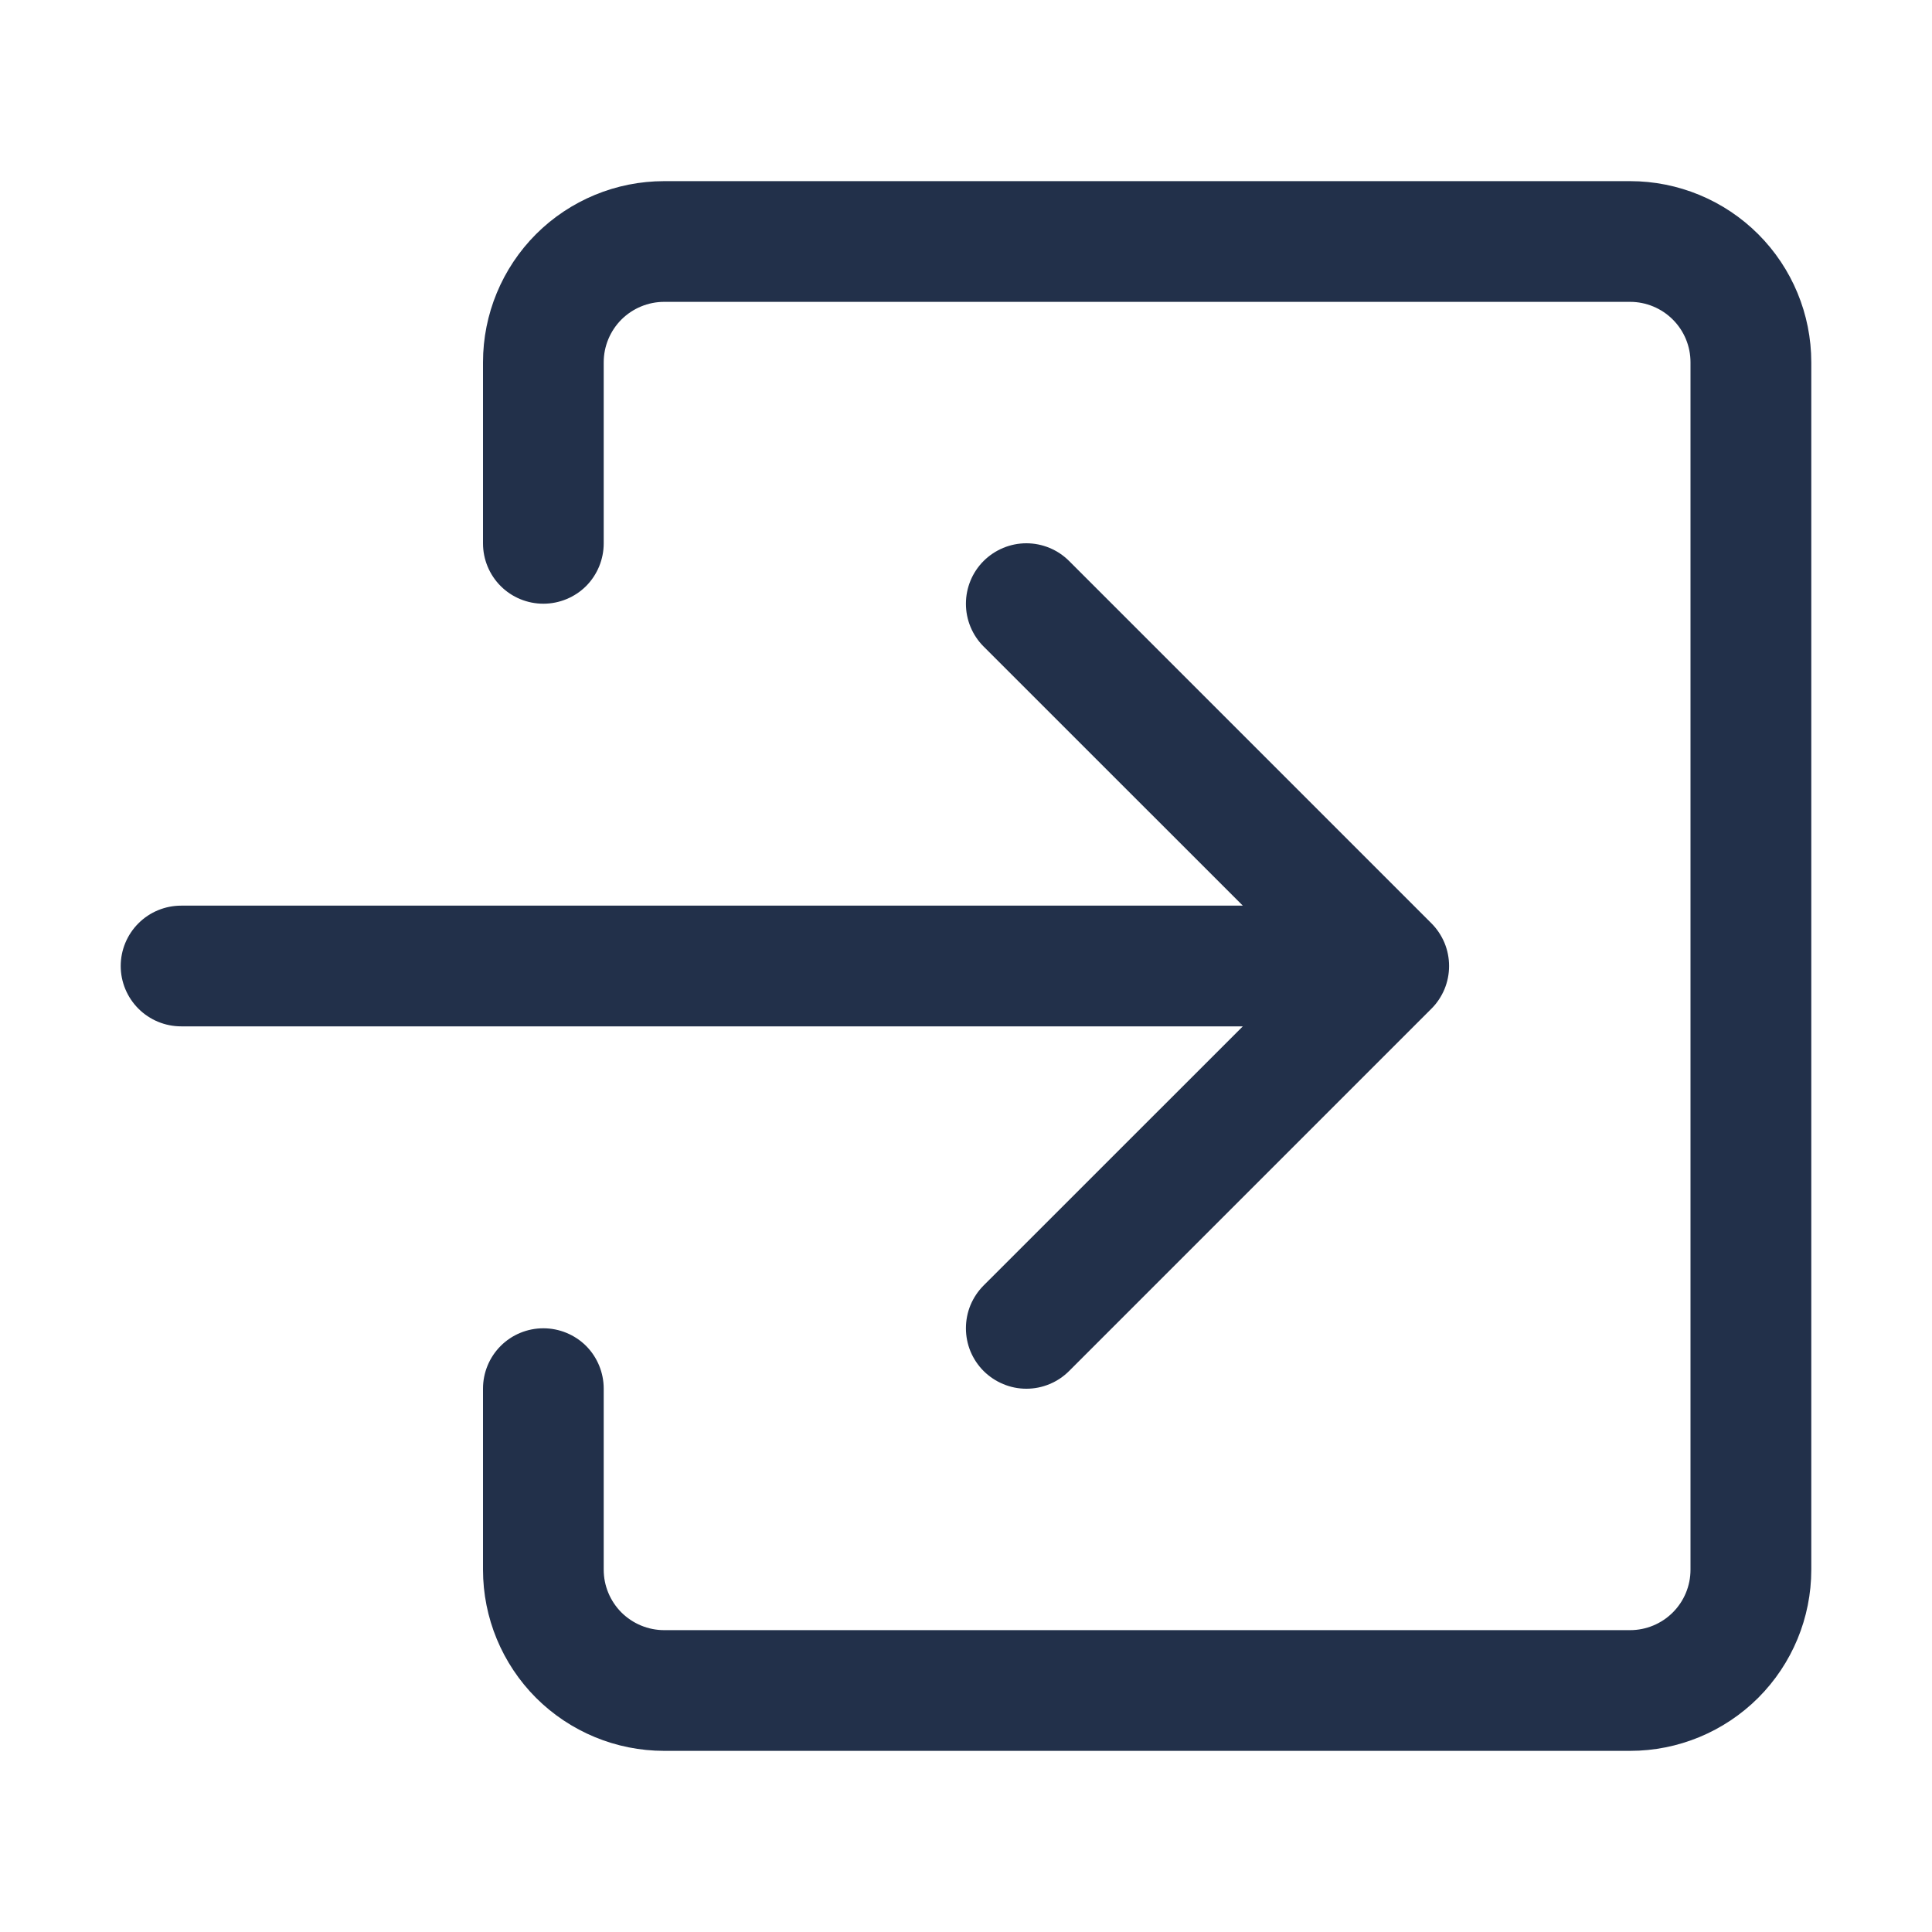 <svg width="25" height="25" viewBox="0 0 25 25" fill="none" xmlns="http://www.w3.org/2000/svg">
<path fill-rule="evenodd" clip-rule="evenodd" d="M22.751 21.97C22.311 22.409 21.715 22.656 21.094 22.656H8.594C7.972 22.656 7.376 22.409 6.936 21.97C6.497 21.53 6.25 20.934 6.25 20.312V17.969C6.25 17.762 6.332 17.563 6.479 17.416C6.625 17.27 6.824 17.188 7.031 17.188C7.238 17.188 7.437 17.27 7.584 17.416C7.73 17.563 7.812 17.762 7.812 17.969V20.312C7.812 20.52 7.895 20.718 8.041 20.865C8.188 21.011 8.387 21.094 8.594 21.094H21.094C21.301 21.094 21.5 21.011 21.646 20.865C21.793 20.718 21.875 20.52 21.875 20.312V4.688C21.875 4.48 21.793 4.282 21.646 4.135C21.5 3.989 21.301 3.906 21.094 3.906H8.594C8.387 3.906 8.188 3.989 8.041 4.135C7.895 4.282 7.812 4.48 7.812 4.688V7.031C7.812 7.238 7.73 7.437 7.584 7.584C7.437 7.73 7.238 7.812 7.031 7.812C6.824 7.812 6.625 7.73 6.479 7.584C6.332 7.437 6.25 7.238 6.25 7.031V4.688C6.25 4.066 6.497 3.47 6.936 3.03C7.376 2.591 7.972 2.344 8.594 2.344H21.094C21.715 2.344 22.311 2.591 22.751 3.03C23.191 3.47 23.438 4.066 23.438 4.688V20.312C23.438 20.934 23.191 21.53 22.751 21.97ZM12.728 17.741C12.655 17.668 12.598 17.582 12.558 17.487C12.519 17.392 12.499 17.29 12.499 17.188C12.499 17.085 12.519 16.983 12.558 16.888C12.598 16.793 12.655 16.707 12.728 16.634L16.082 13.281H2.344C2.137 13.281 1.938 13.199 1.791 13.052C1.645 12.906 1.562 12.707 1.562 12.5C1.562 12.293 1.645 12.094 1.791 11.948C1.938 11.801 2.137 11.719 2.344 11.719H16.082L12.728 8.366C12.581 8.219 12.499 8.02 12.499 7.813C12.499 7.605 12.581 7.406 12.728 7.259C12.875 7.113 13.074 7.03 13.281 7.03C13.489 7.03 13.688 7.113 13.834 7.259L18.522 11.947C18.595 12.02 18.652 12.106 18.692 12.201C18.731 12.296 18.751 12.397 18.751 12.5C18.751 12.603 18.731 12.704 18.692 12.799C18.652 12.894 18.595 12.981 18.522 13.053L13.834 17.741C13.762 17.813 13.676 17.871 13.581 17.91C13.486 17.95 13.384 17.97 13.281 17.97C13.178 17.97 13.077 17.95 12.982 17.91C12.887 17.871 12.801 17.813 12.728 17.741Z" fill="#22304A"/>
</svg>
